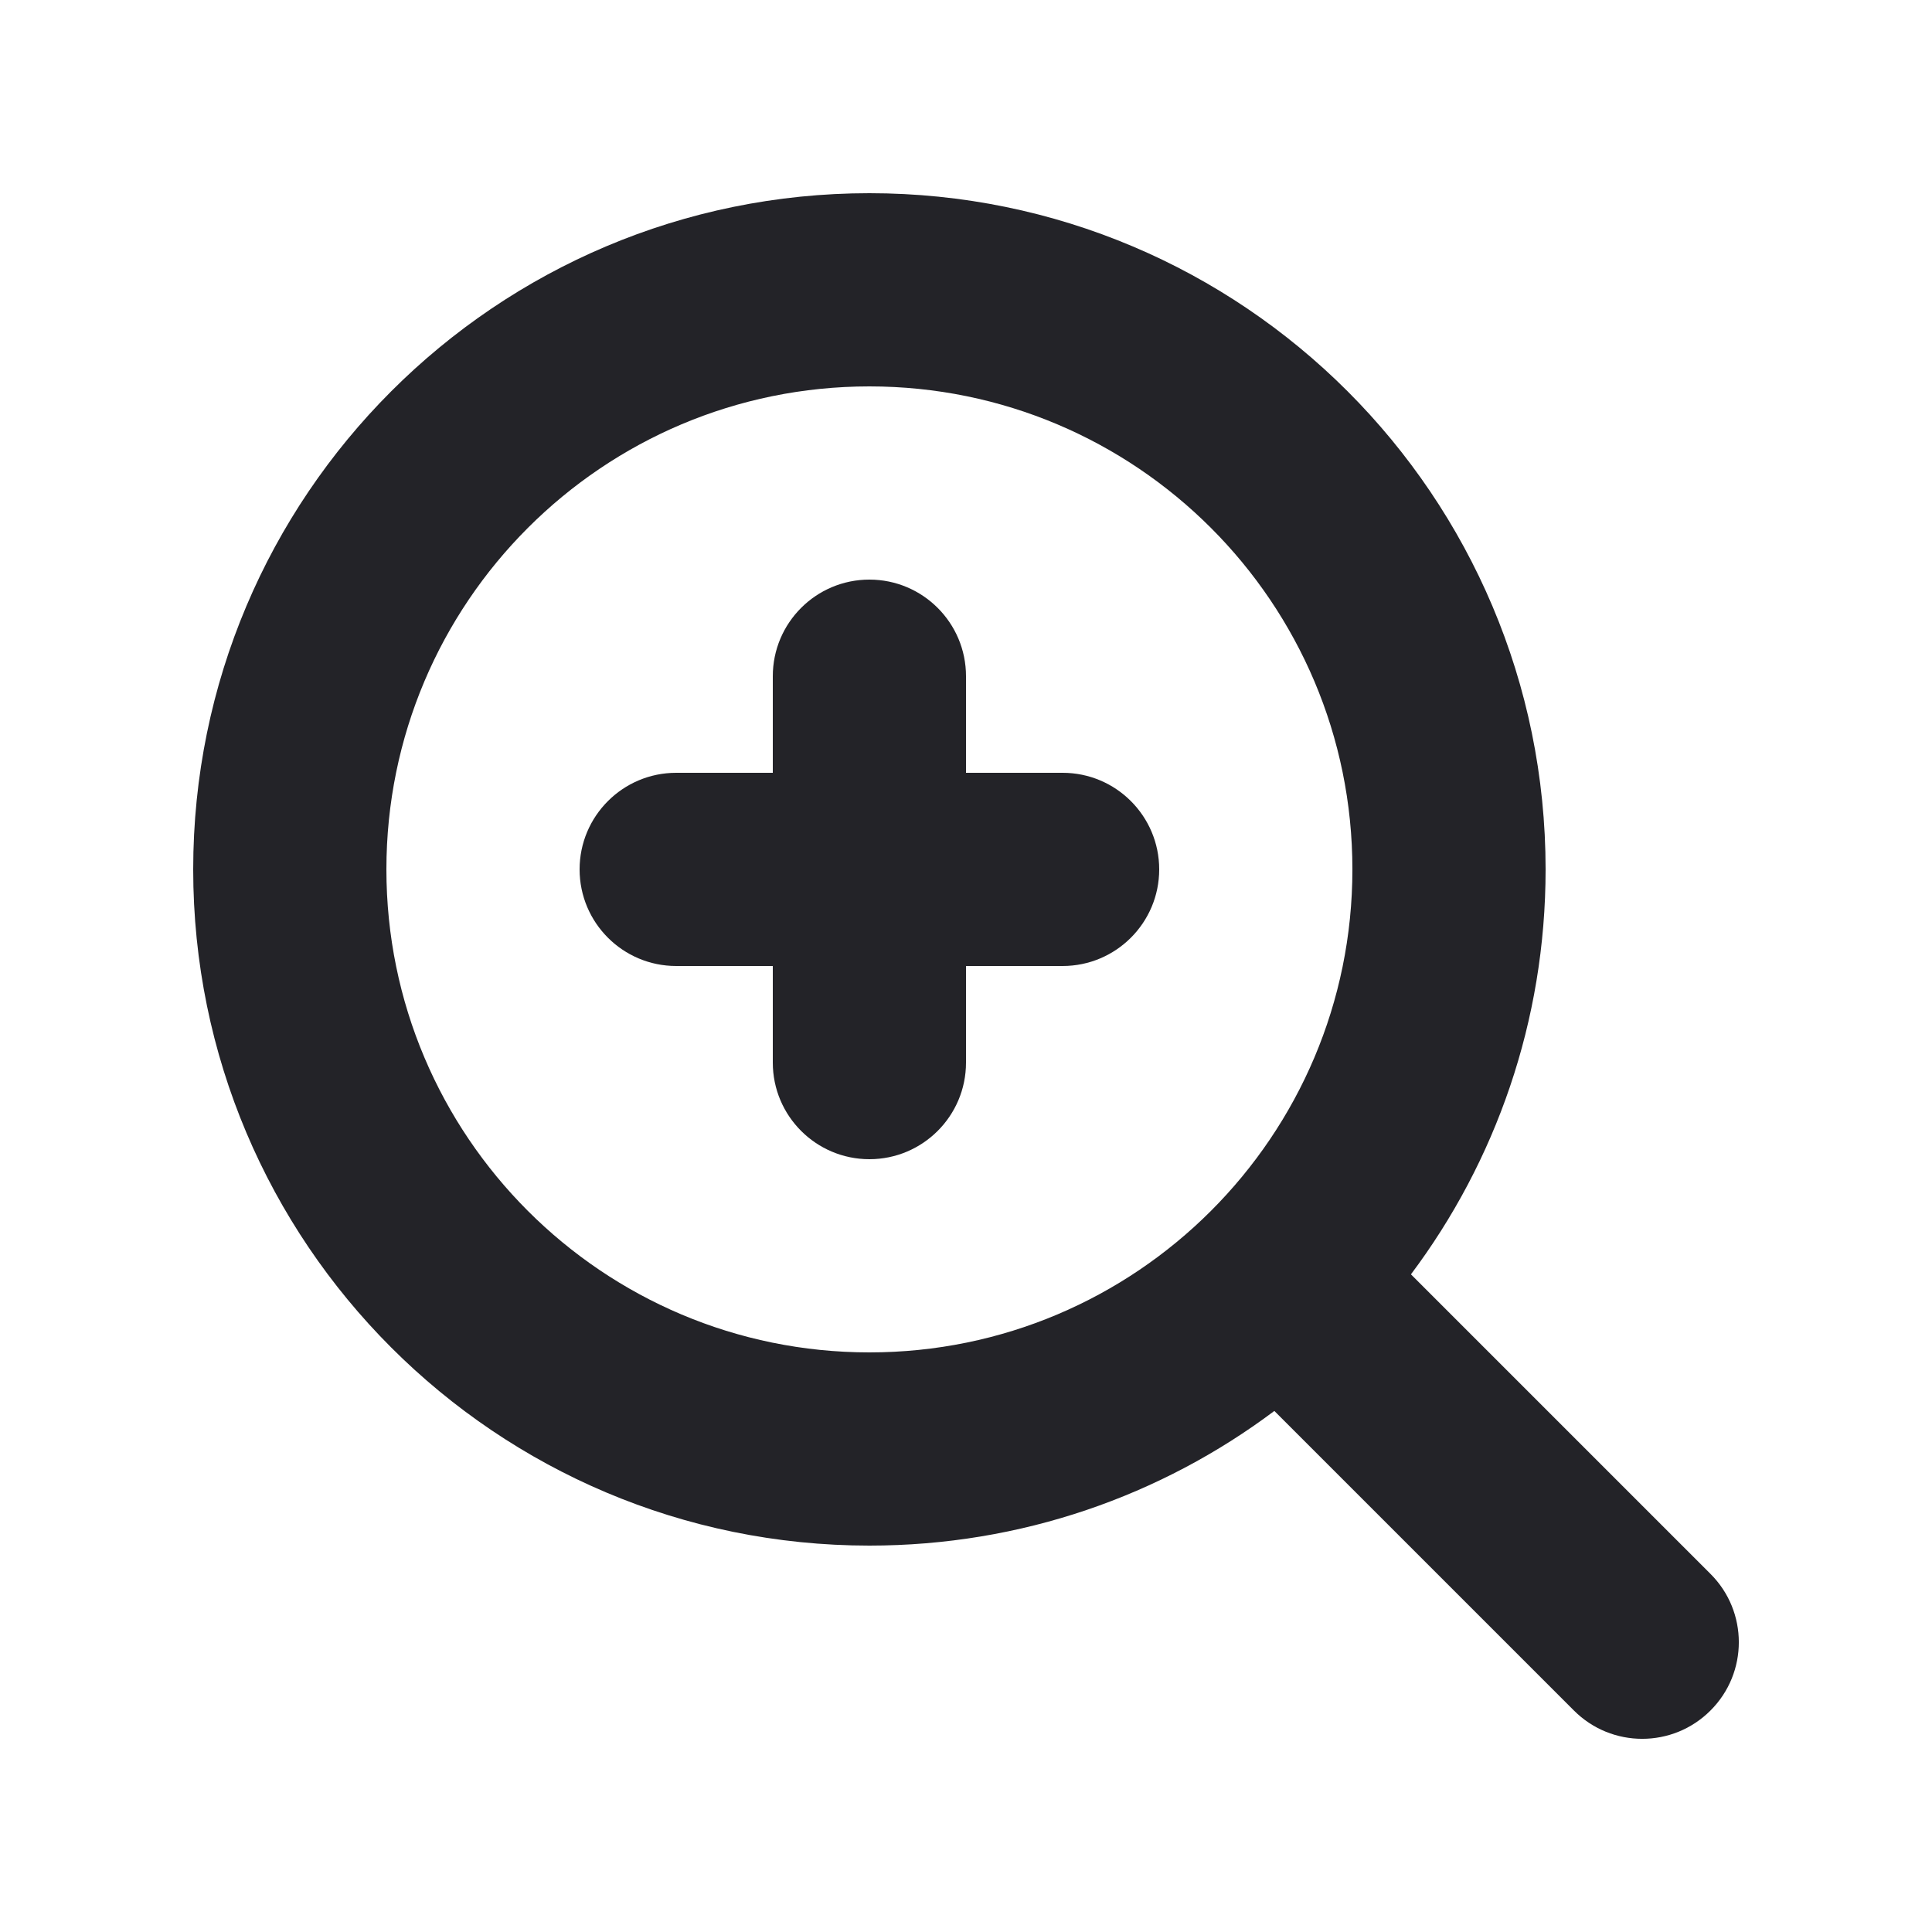 <svg width="20" height="20" viewBox="0 0 20 20" fill="none" xmlns="http://www.w3.org/2000/svg">
<g clip-path="url(#clip0_915_37704)">
<path fill-rule="evenodd" clip-rule="evenodd" d="M9 16C5.134 16 2 12.866 2 9C2 5.134 5.134 2 9 2C12.866 2 16 5.134 16 9C16 10.572 15.482 12.024 14.606 13.192L17.707 16.293C18.098 16.683 18.098 17.317 17.707 17.707C17.317 18.098 16.683 18.098 16.293 17.707L13.192 14.606C12.024 15.482 10.572 16 9 16ZM9 14C11.761 14 14 11.761 14 9C14 6.239 11.761 4 9 4C6.239 4 4 6.239 4 9C4 11.761 6.239 14 9 14Z" fill="#232328"/>
<path fill-rule="evenodd" clip-rule="evenodd" d="M10 8H11C11.552 8 12 8.448 12 9C12 9.552 11.552 10 11 10H10V11C10 11.552 9.552 12 9 12C8.448 12 8 11.552 8 11V10H7C6.448 10 6 9.552 6 9C6 8.448 6.448 8 7 8H8V7C8 6.448 8.448 6 9 6C9.552 6 10 6.448 10 7V8Z" fill="#232328"/>
</g>
<defs>
<clipPath id="clip0_915_37704">
<rect width="20" height="20" fill="white"/>
</clipPath>
</defs>
</svg>
